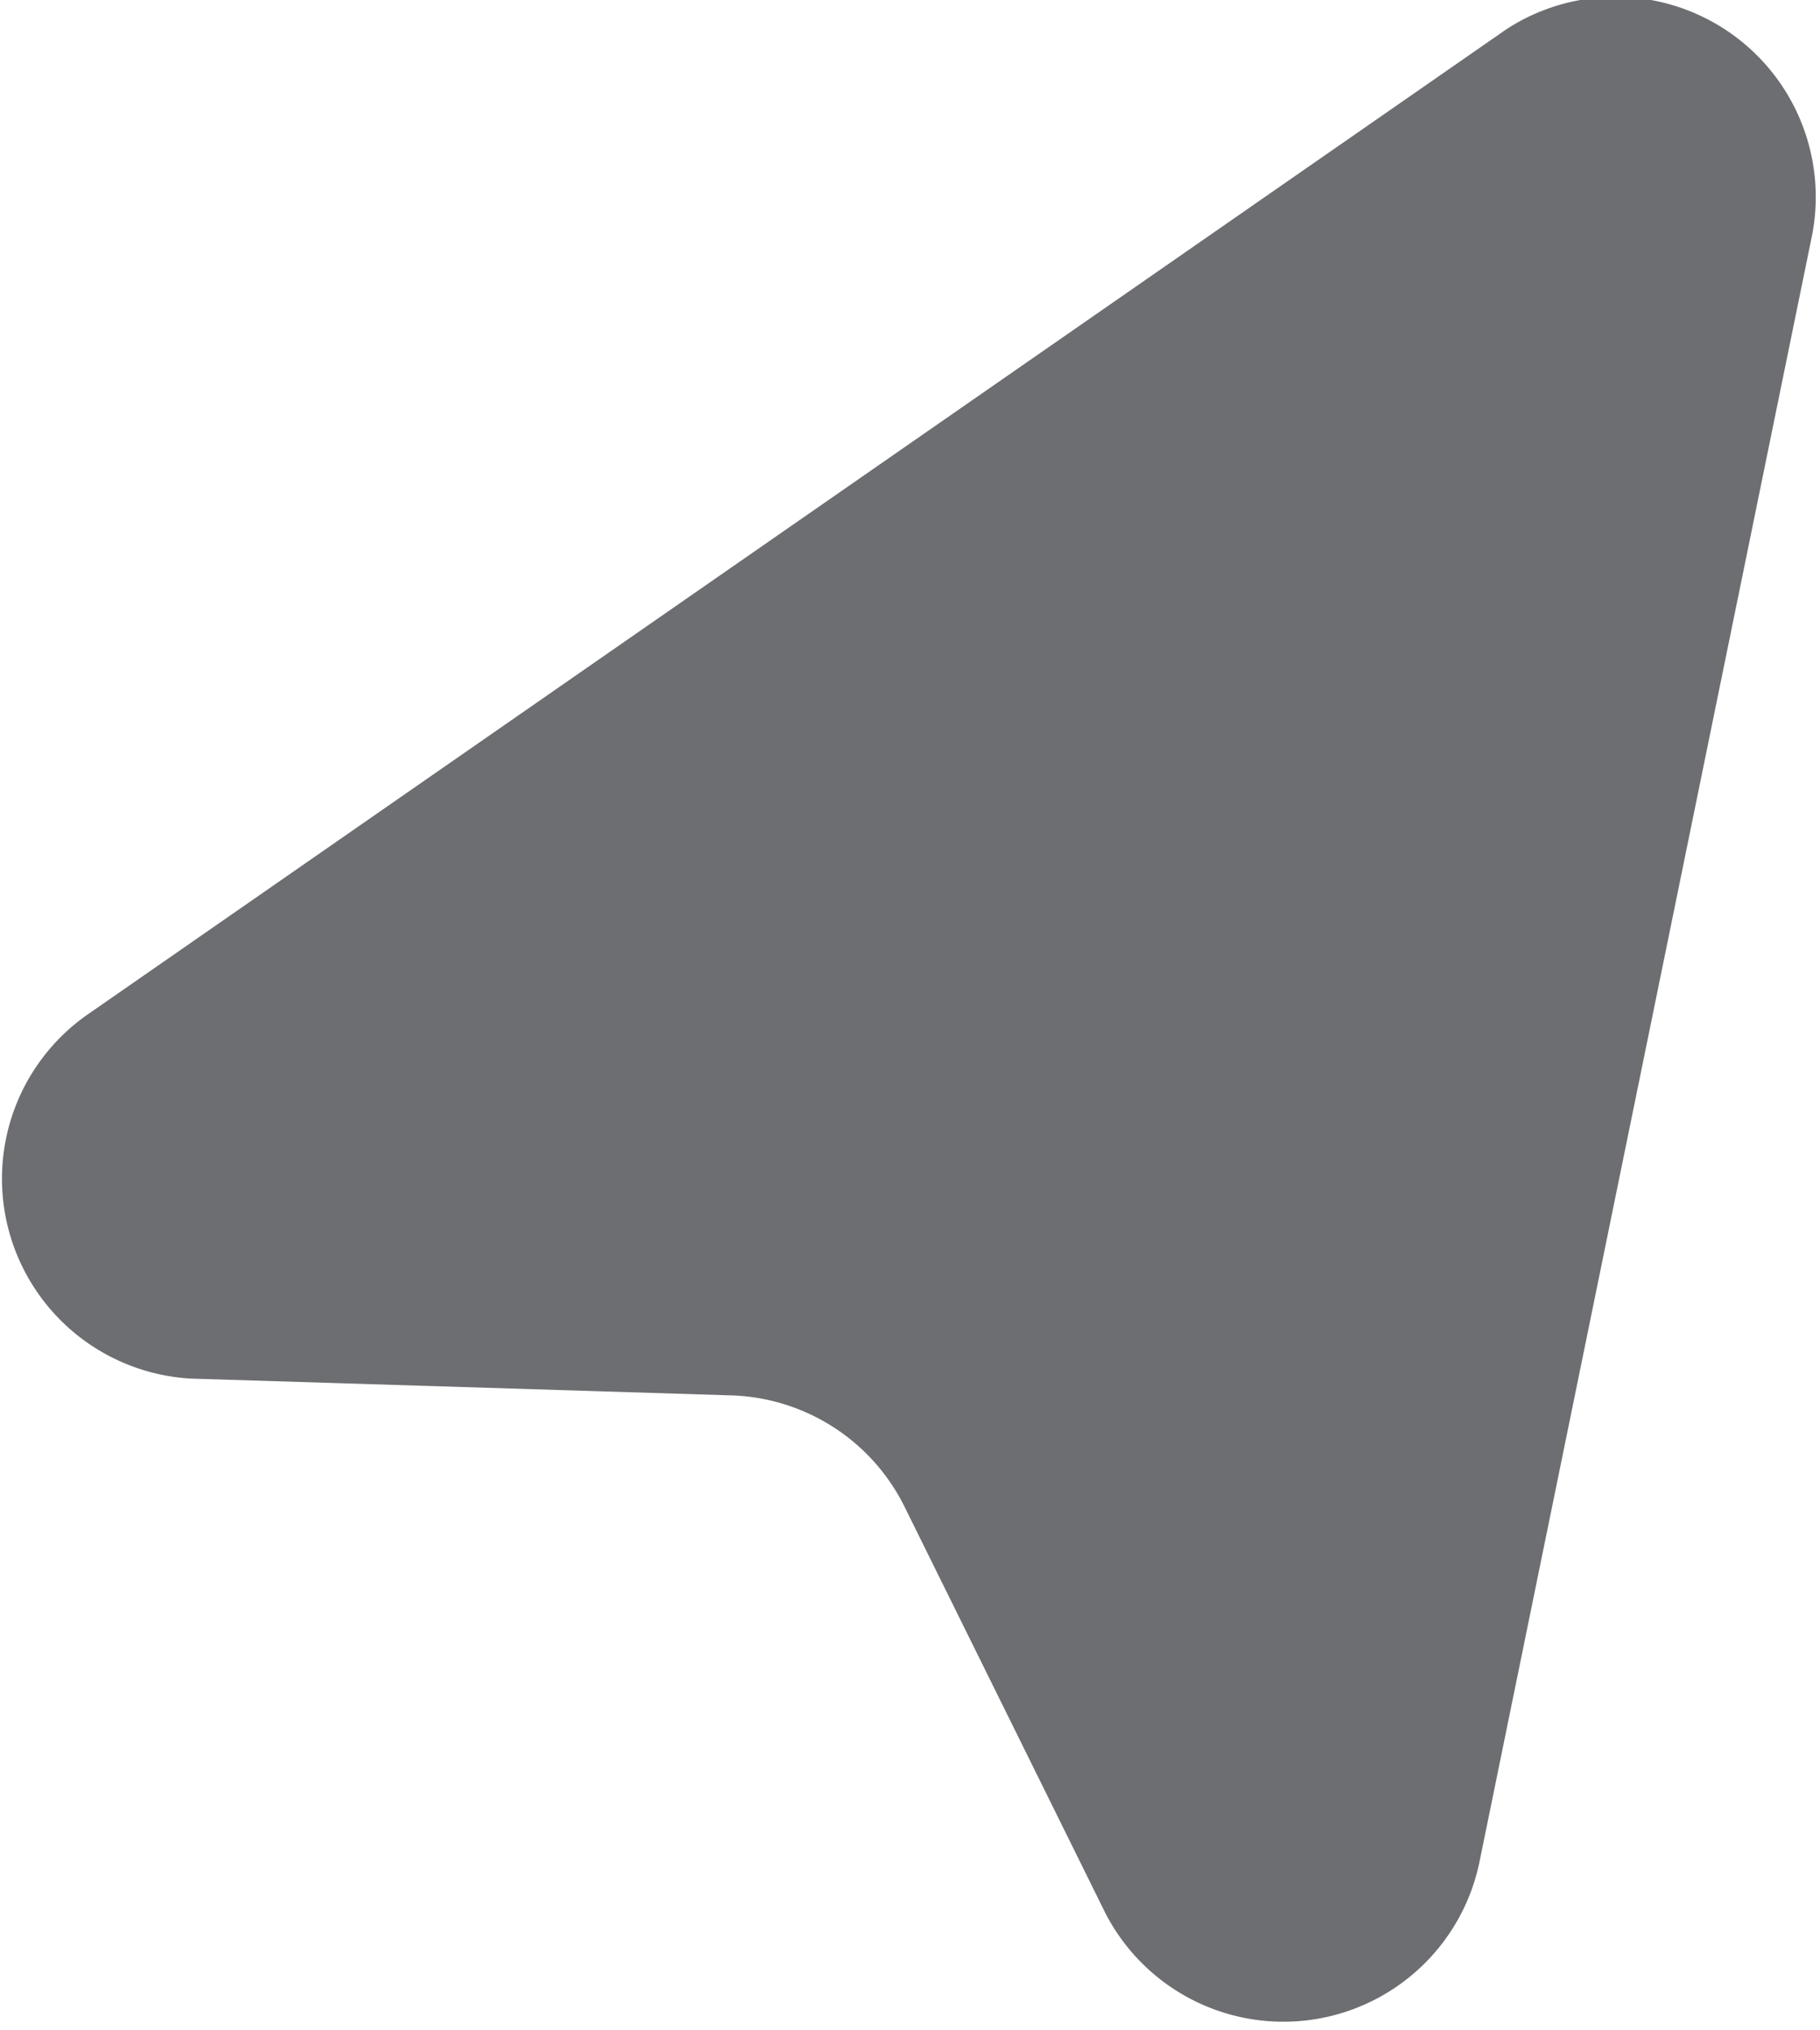 <svg xmlns="http://www.w3.org/2000/svg" viewBox="0 0 11.91 13.28"><defs><style>.a{fill:#6d6e71;}</style></defs><title>location</title><path class="a" d="M195.08,340l9.29-6.45a1.31,1.31,0,0,1,2,1.34l-2.18,10.66a1.31,1.31,0,0,1-2.45.32l-1.31-2.65a1.31,1.31,0,0,0-1.13-.73l-3.54-.11A1.31,1.31,0,0,1,195.08,340Z" transform="translate(-194.51 -333.36)"/></svg>